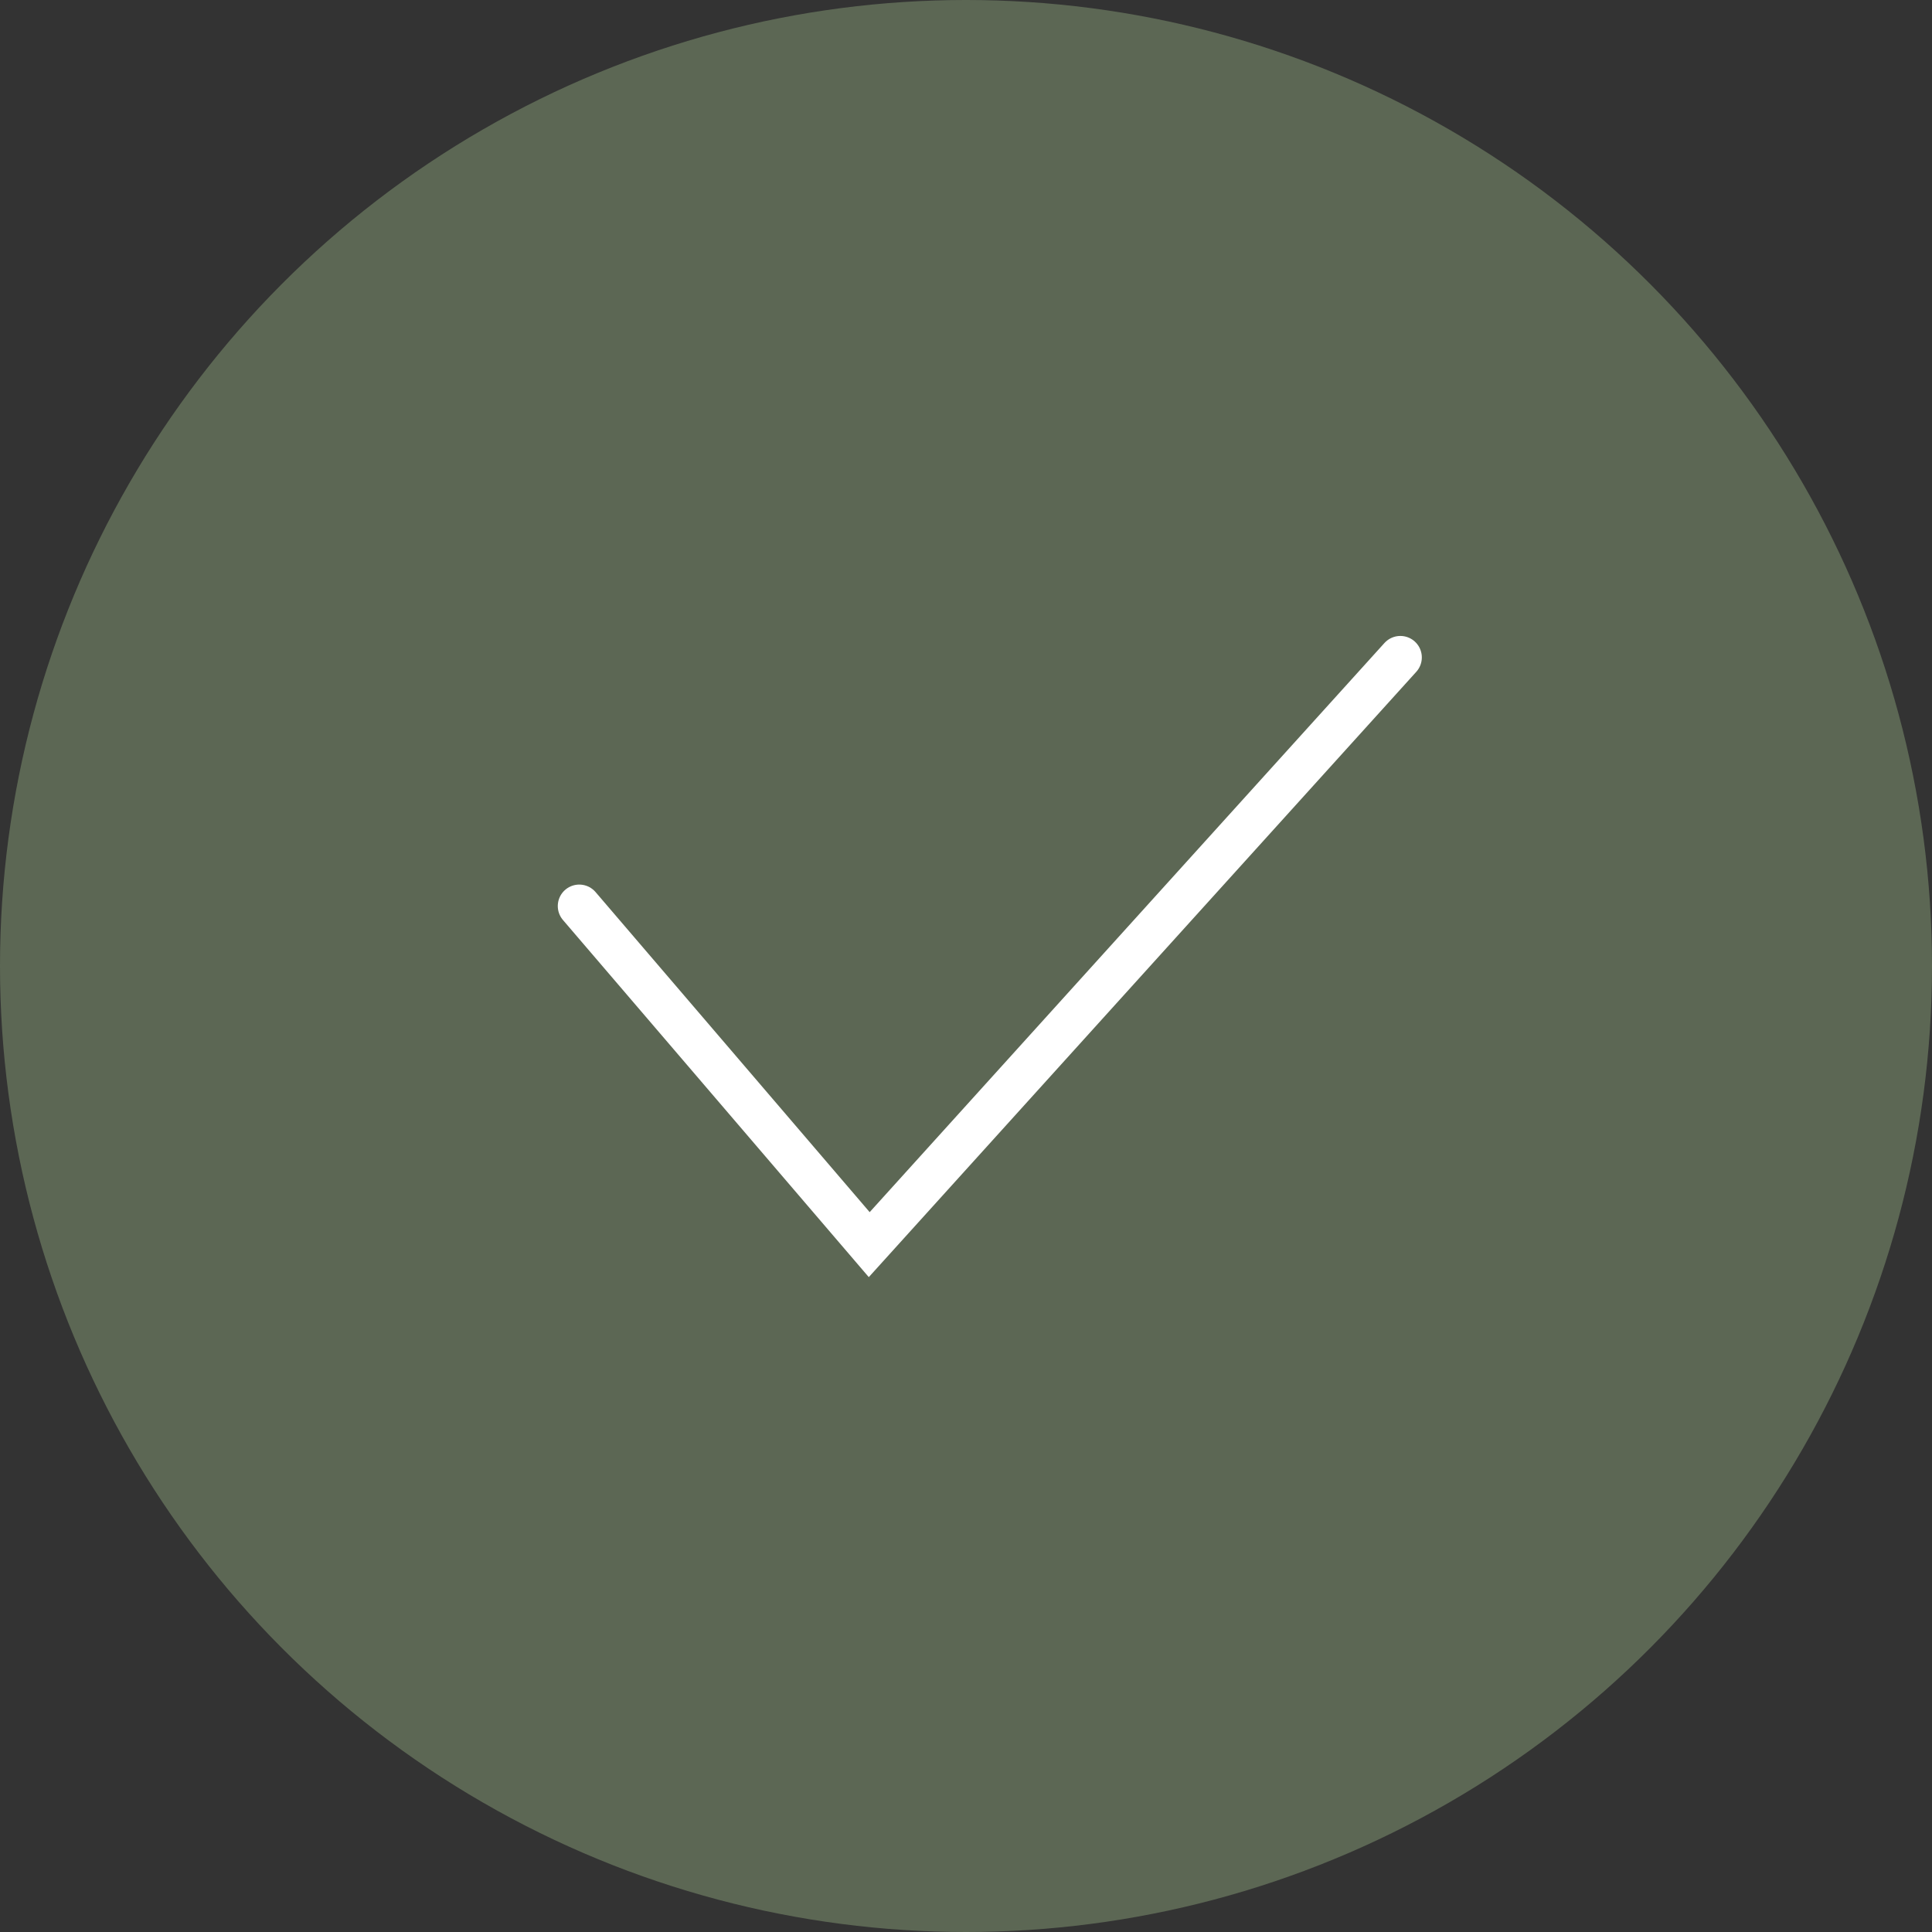 <svg xmlns="http://www.w3.org/2000/svg" width="90" height="90" viewBox="0 0 90 90">
    <rect x="0" y="0" width="90" height="90" fill="#333333" stroke="none"/>
    <g transform="translate(-915 -1800)">
        <circle cx="45" cy="45" r="45" fill="#5c6754" transform="translate(915 1800)"/>
        <path fill="none" stroke="#fff" stroke-linecap="round" stroke-width="2px" d="M-9826.524 21461.441l-24.742 27.355-13.508-15.773" transform="translate(10806.758 -19630.816)"/>
    </g>
</svg>
